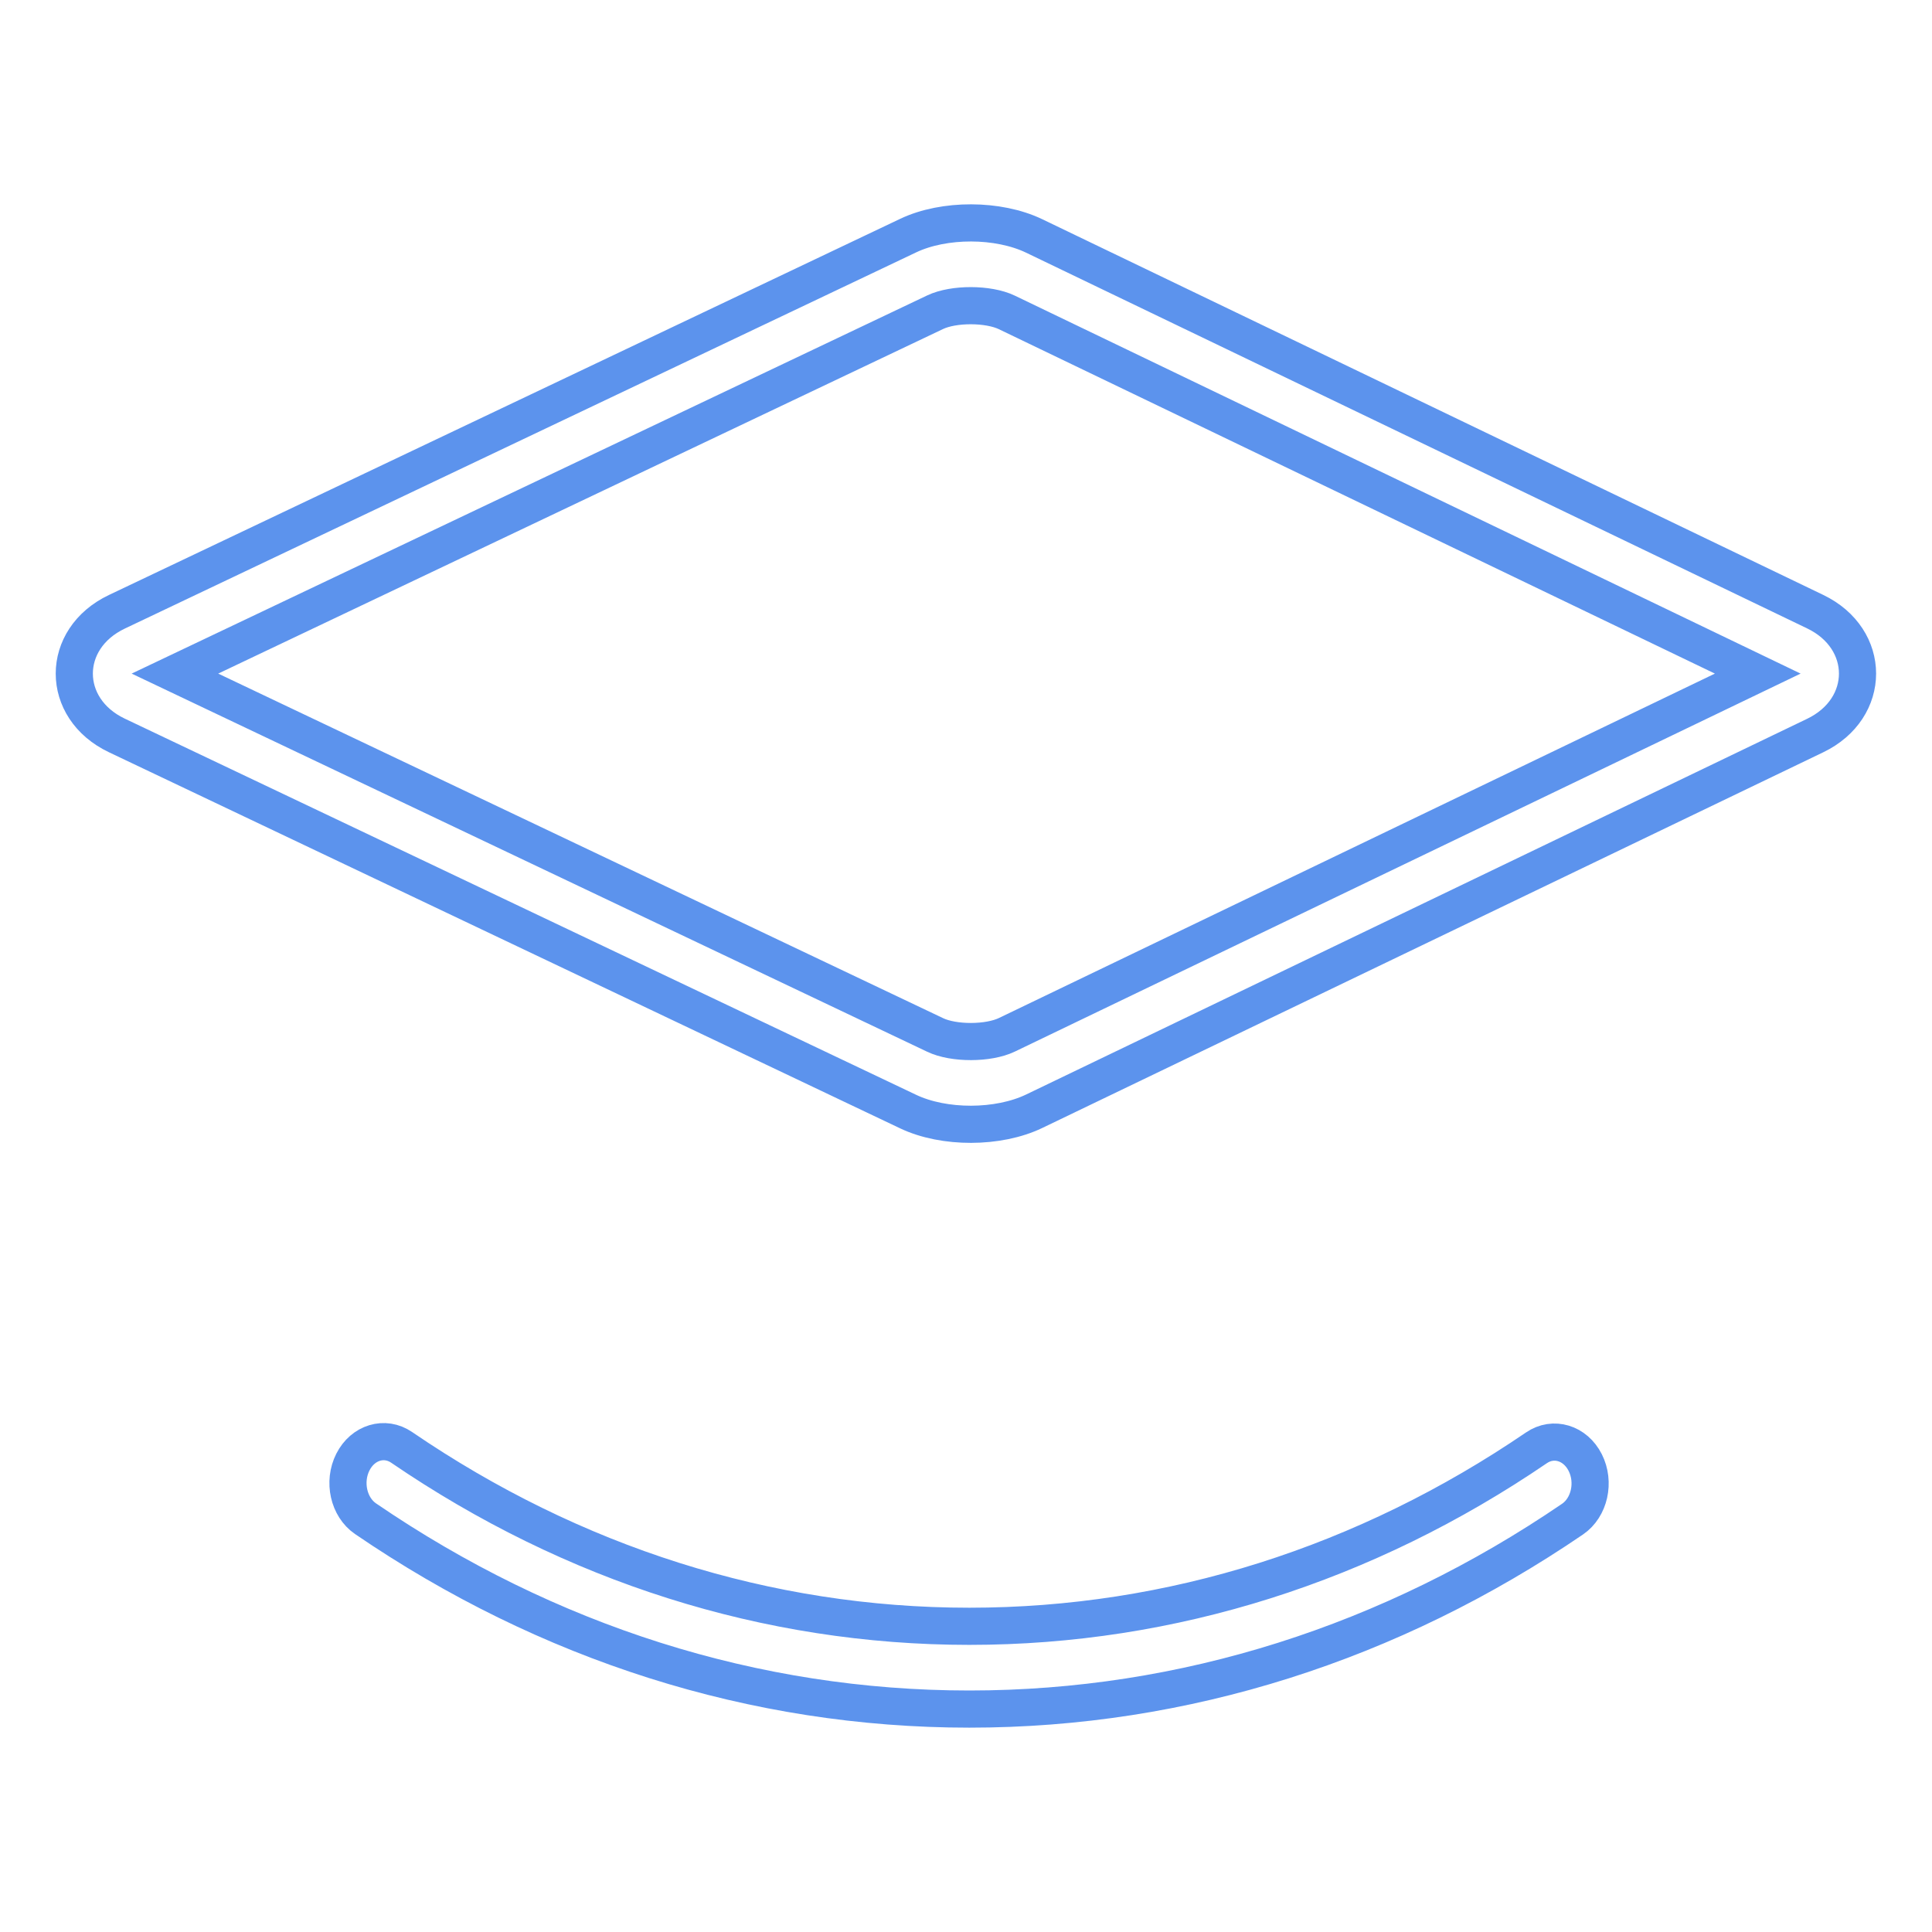 <svg width="22" height="22" viewBox="0 0 26 22" fill="" xmlns="http://www.w3.org/2000/svg">
<path d="M5.631 18.073L7.052 10.274C7.107 9.973 6.941 9.677 6.682 9.614C6.423 9.55 6.168 9.743 6.113 10.043L4.693 17.843C4.638 18.144 4.803 18.439 5.063 18.503C5.322 18.567 5.576 18.374 5.631 18.073ZM19.004 10.276L20.451 18.081C20.506 18.382 20.761 18.573 21.02 18.508C21.279 18.444 21.444 18.147 21.388 17.847L19.942 10.041C19.886 9.741 19.631 9.549 19.372 9.614C19.113 9.679 18.948 9.975 19.004 10.276Z" fill=""/>
<path d="M23.655 7.065L13.549 2.204C13.301 2.085 12.834 2.083 12.584 2.202L2.354 7.065L12.585 11.928C12.833 12.047 13.301 12.046 13.55 11.926L23.655 7.065V7.065ZM13.917 12.955C13.434 13.187 12.704 13.189 12.221 12.959L1.572 7.897C0.809 7.534 0.809 6.596 1.573 6.233L12.221 1.171C12.704 0.941 13.434 0.943 13.917 1.175L24.427 6.231C25.188 6.596 25.188 7.534 24.427 7.899L13.917 12.955ZM20.677 17.484C18.382 19.049 15.767 19.886 13.045 19.886C10.32 19.886 7.702 19.047 5.405 17.478C5.177 17.322 4.883 17.411 4.749 17.676C4.615 17.941 4.691 18.282 4.919 18.438C7.362 20.107 10.148 21 13.045 21C15.939 21 18.721 20.109 21.162 18.444C21.391 18.288 21.467 17.947 21.333 17.682C21.199 17.417 20.905 17.328 20.677 17.484Z" fill="" stroke="#5C93ED" stroke-width="0.5"/>
<path d="M24.041 6.96V15.015C24.041 15.323 24.256 15.572 24.521 15.572C24.785 15.572 25 15.323 25 15.015V6.96C25 6.653 24.785 6.404 24.521 6.404C24.256 6.404 24.041 6.653 24.041 6.96Z" fill=""/>
</svg>
